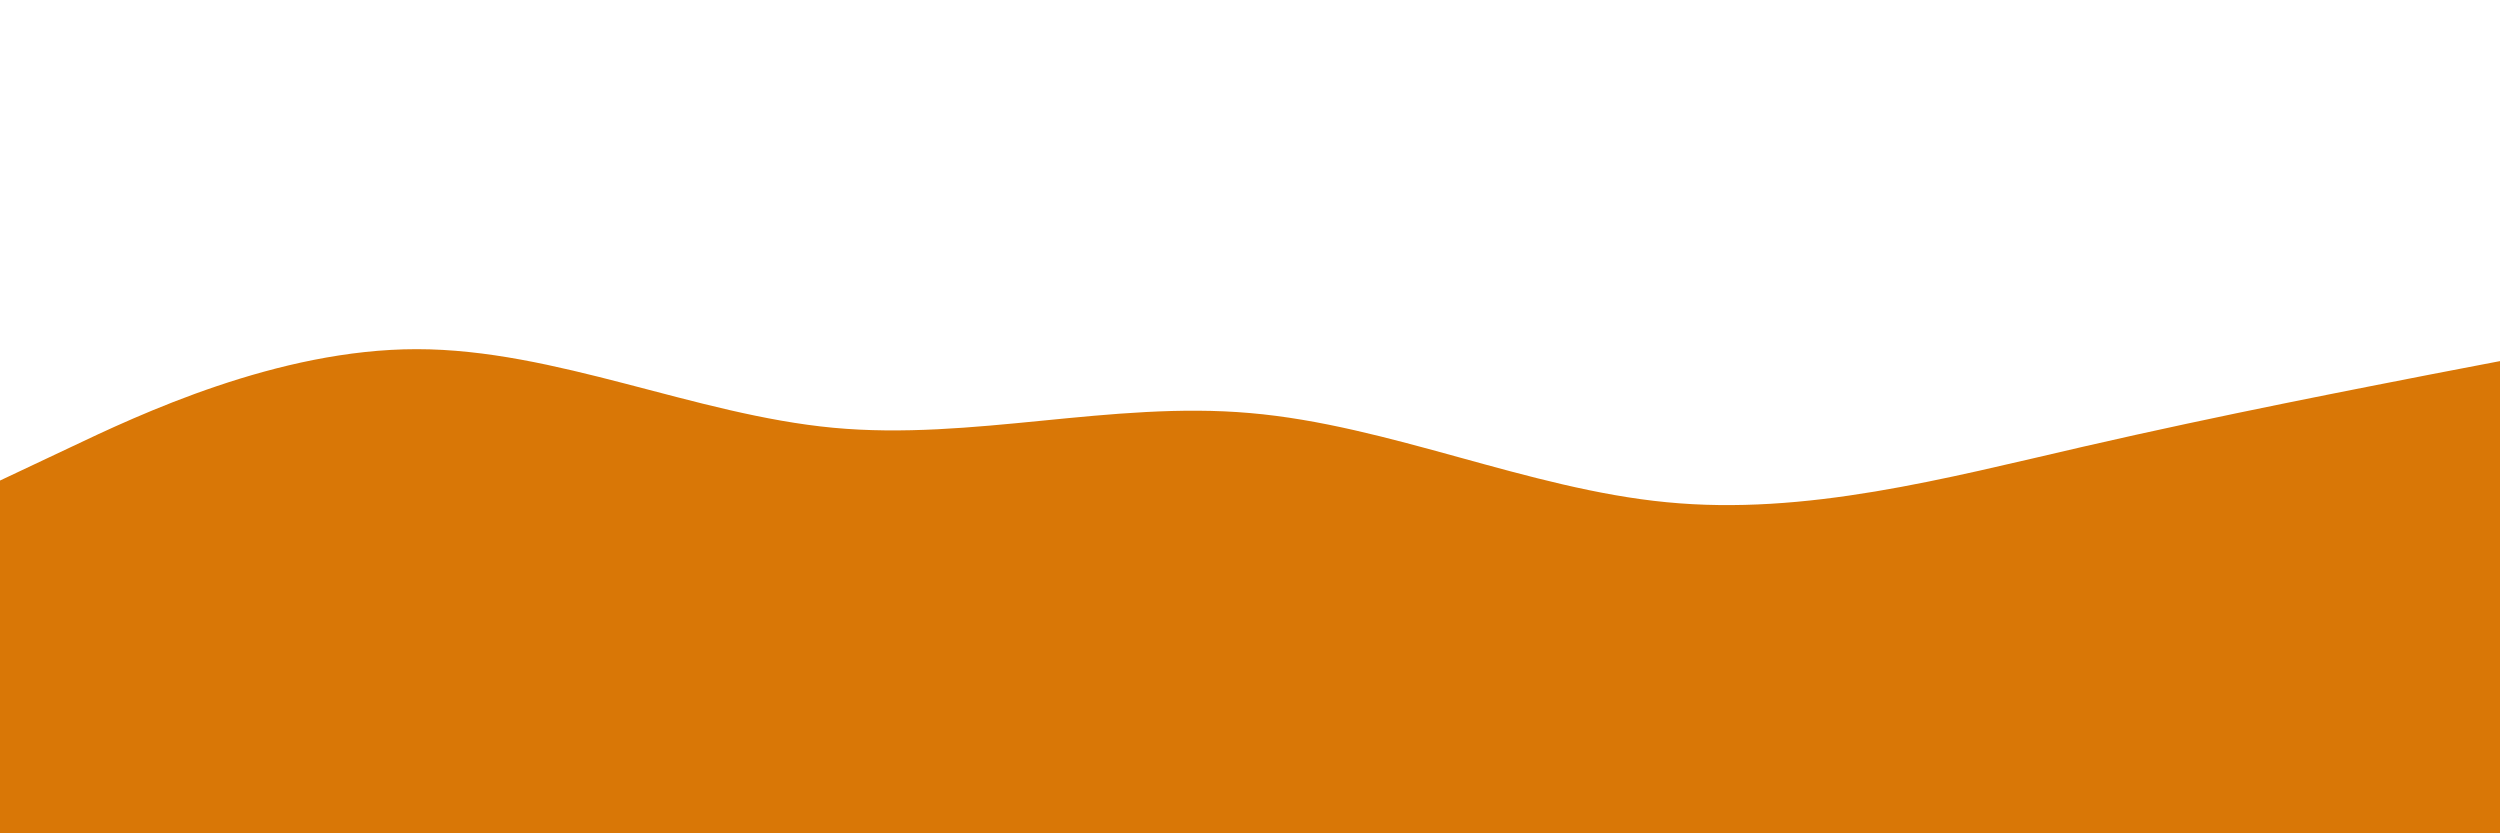 <svg id="visual" viewBox="0 0 900 300" width="900" height="300" xmlns="http://www.w3.org/2000/svg" xmlns:xlink="http://www.w3.org/1999/xlink" version="1.1"><path d="M0 173L25 161.2C50 149.3 100 125.7 150 125.7C200 125.7 250 149.3 300 154C350 158.7 400 144.3 450 148.7C500 153 550 176 600 180.8C650 185.7 700 172.3 750 160.8C800 149.3 850 139.7 875 134.8L900 130L900 301L875 301C850 301 800 301 750 301C700 301 650 301 600 301C550 301 500 301 450 301C400 301 350 301 300 301C250 301 200 301 150 301C100 301 50 301 25 301L0 301Z" fill="#d97706"></path></svg>